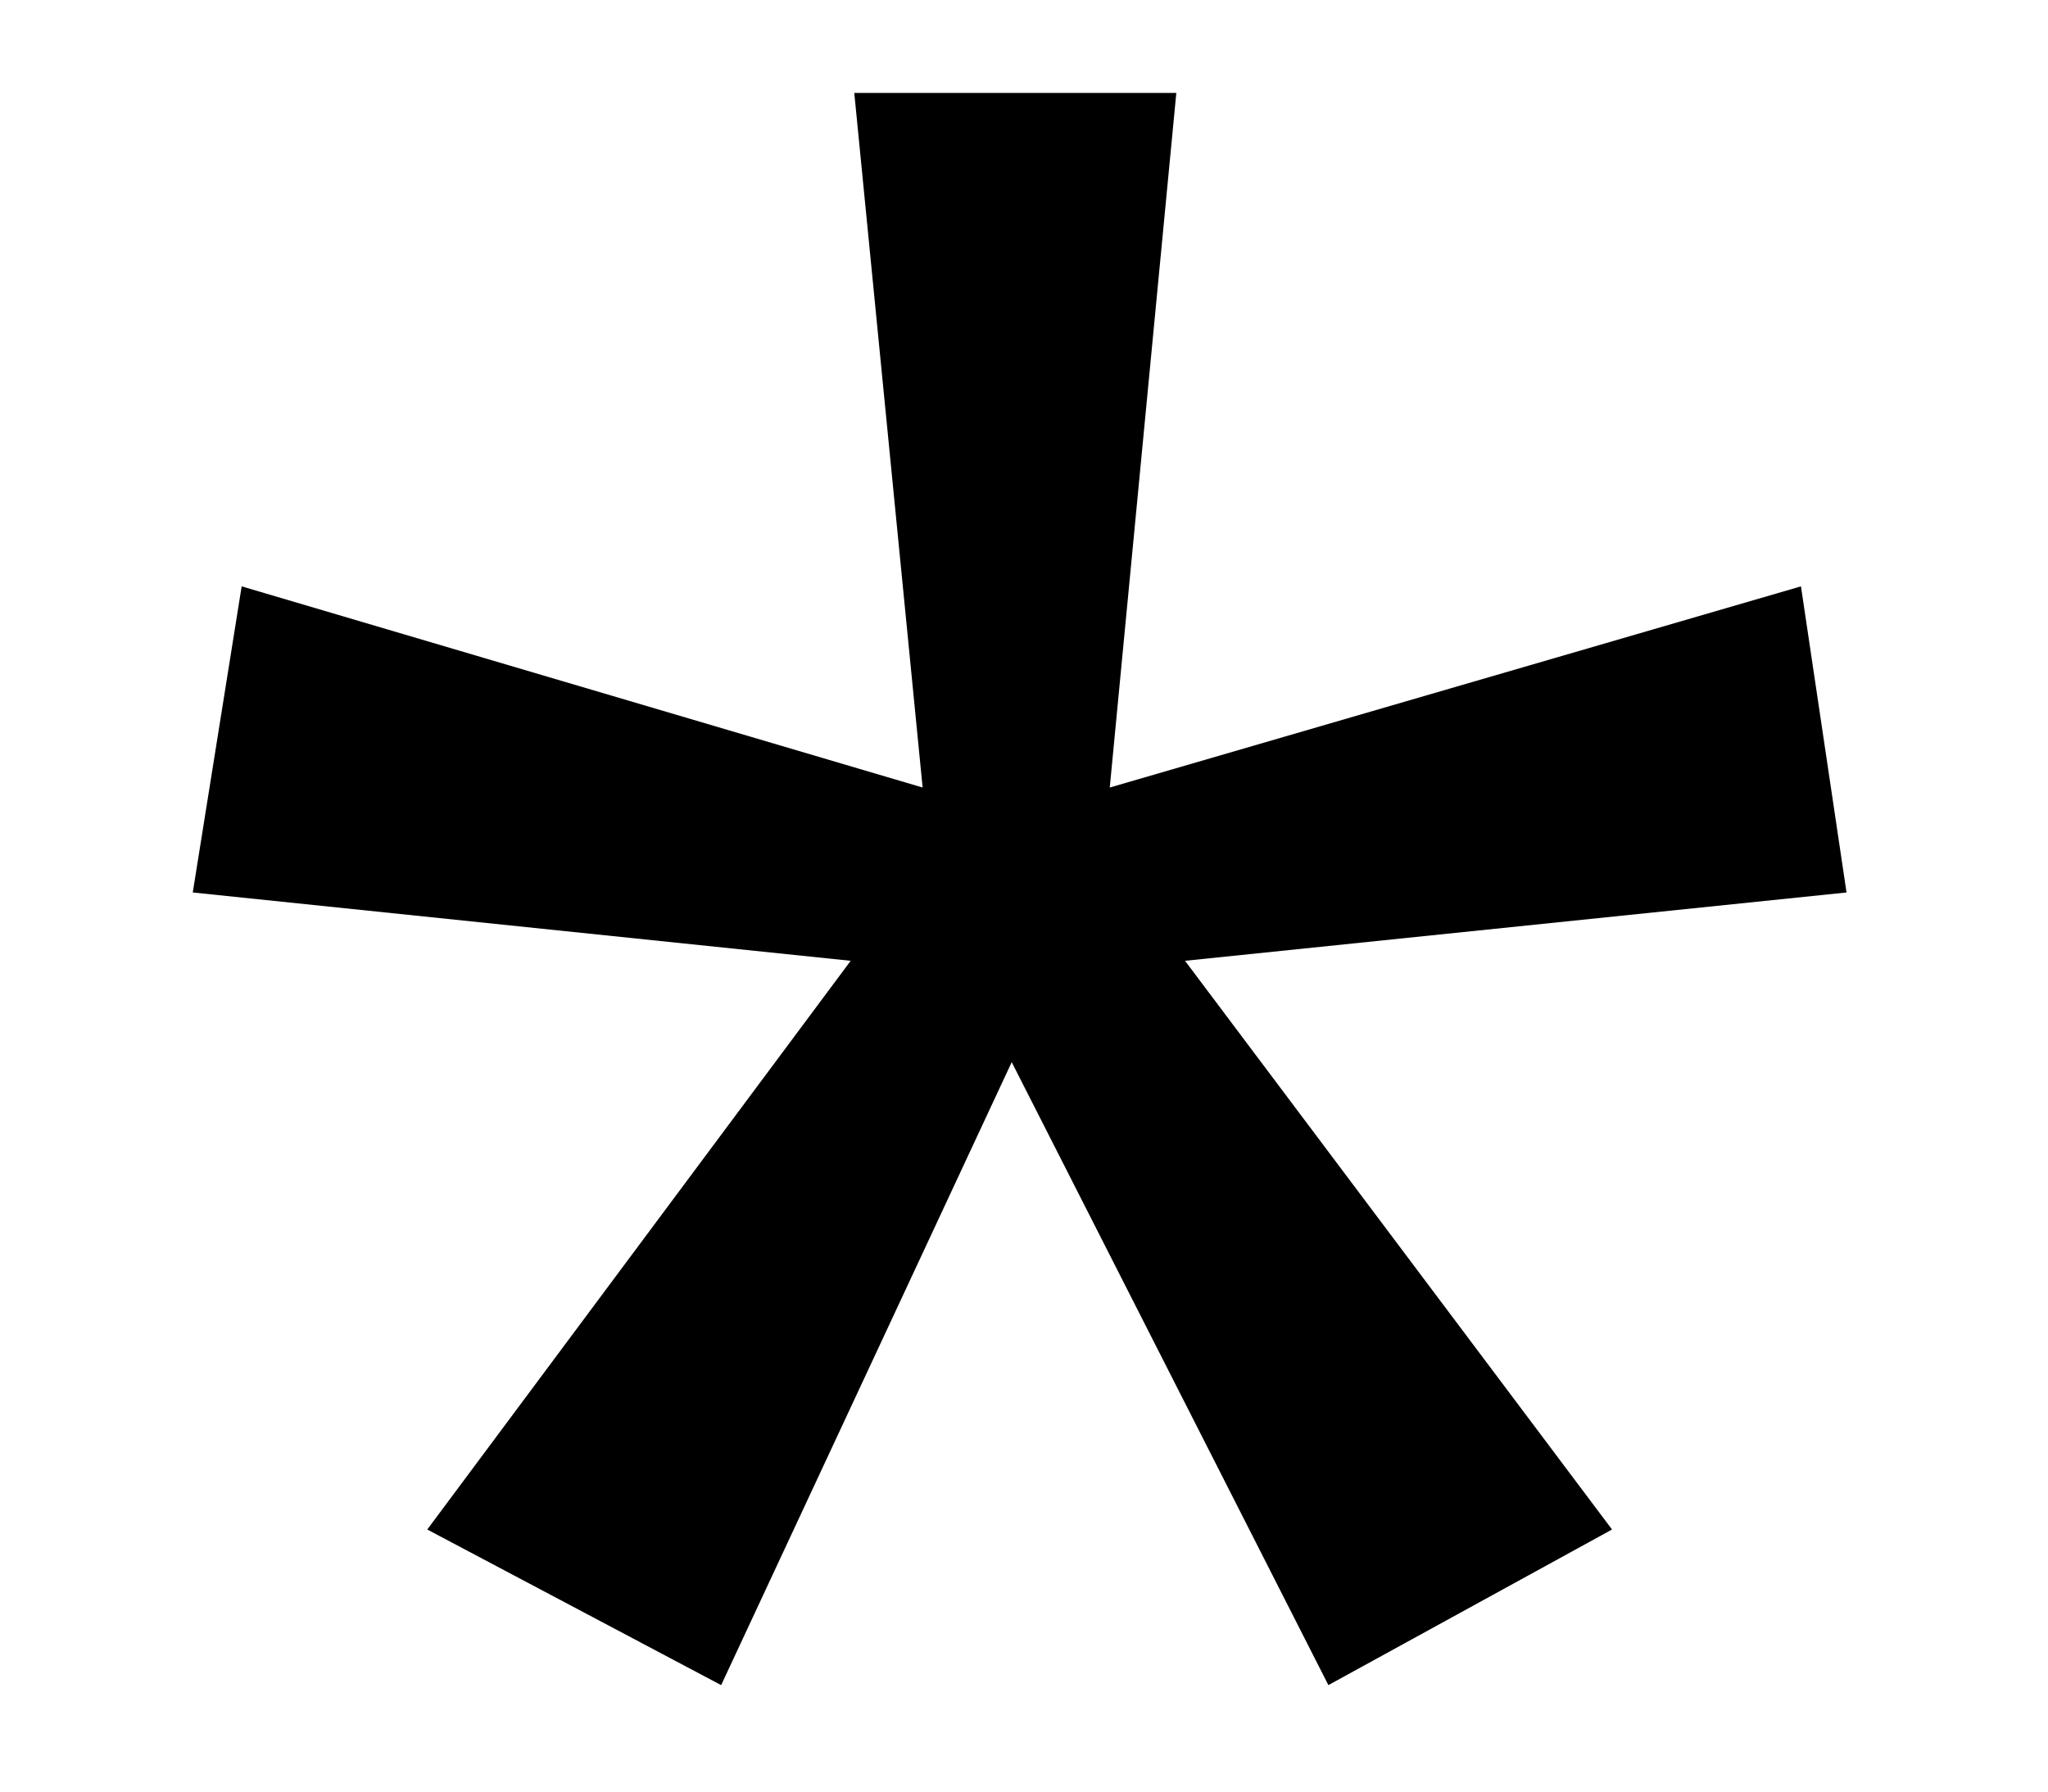 <svg width="8" height="7" viewBox="0 0 8 7" fill="none" xmlns="http://www.w3.org/2000/svg">
<path d="M4.595 0.363L4.335 3.077L7.035 2.291L7.213 3.487L4.629 3.754L6.297 5.976L5.189 6.584L3.952 4.15L2.817 6.584L1.669 5.976L3.323 3.754L0.753 3.487L0.944 2.291L3.604 3.077L3.337 0.363H4.595Z" fill="currentColor"/>
</svg>
